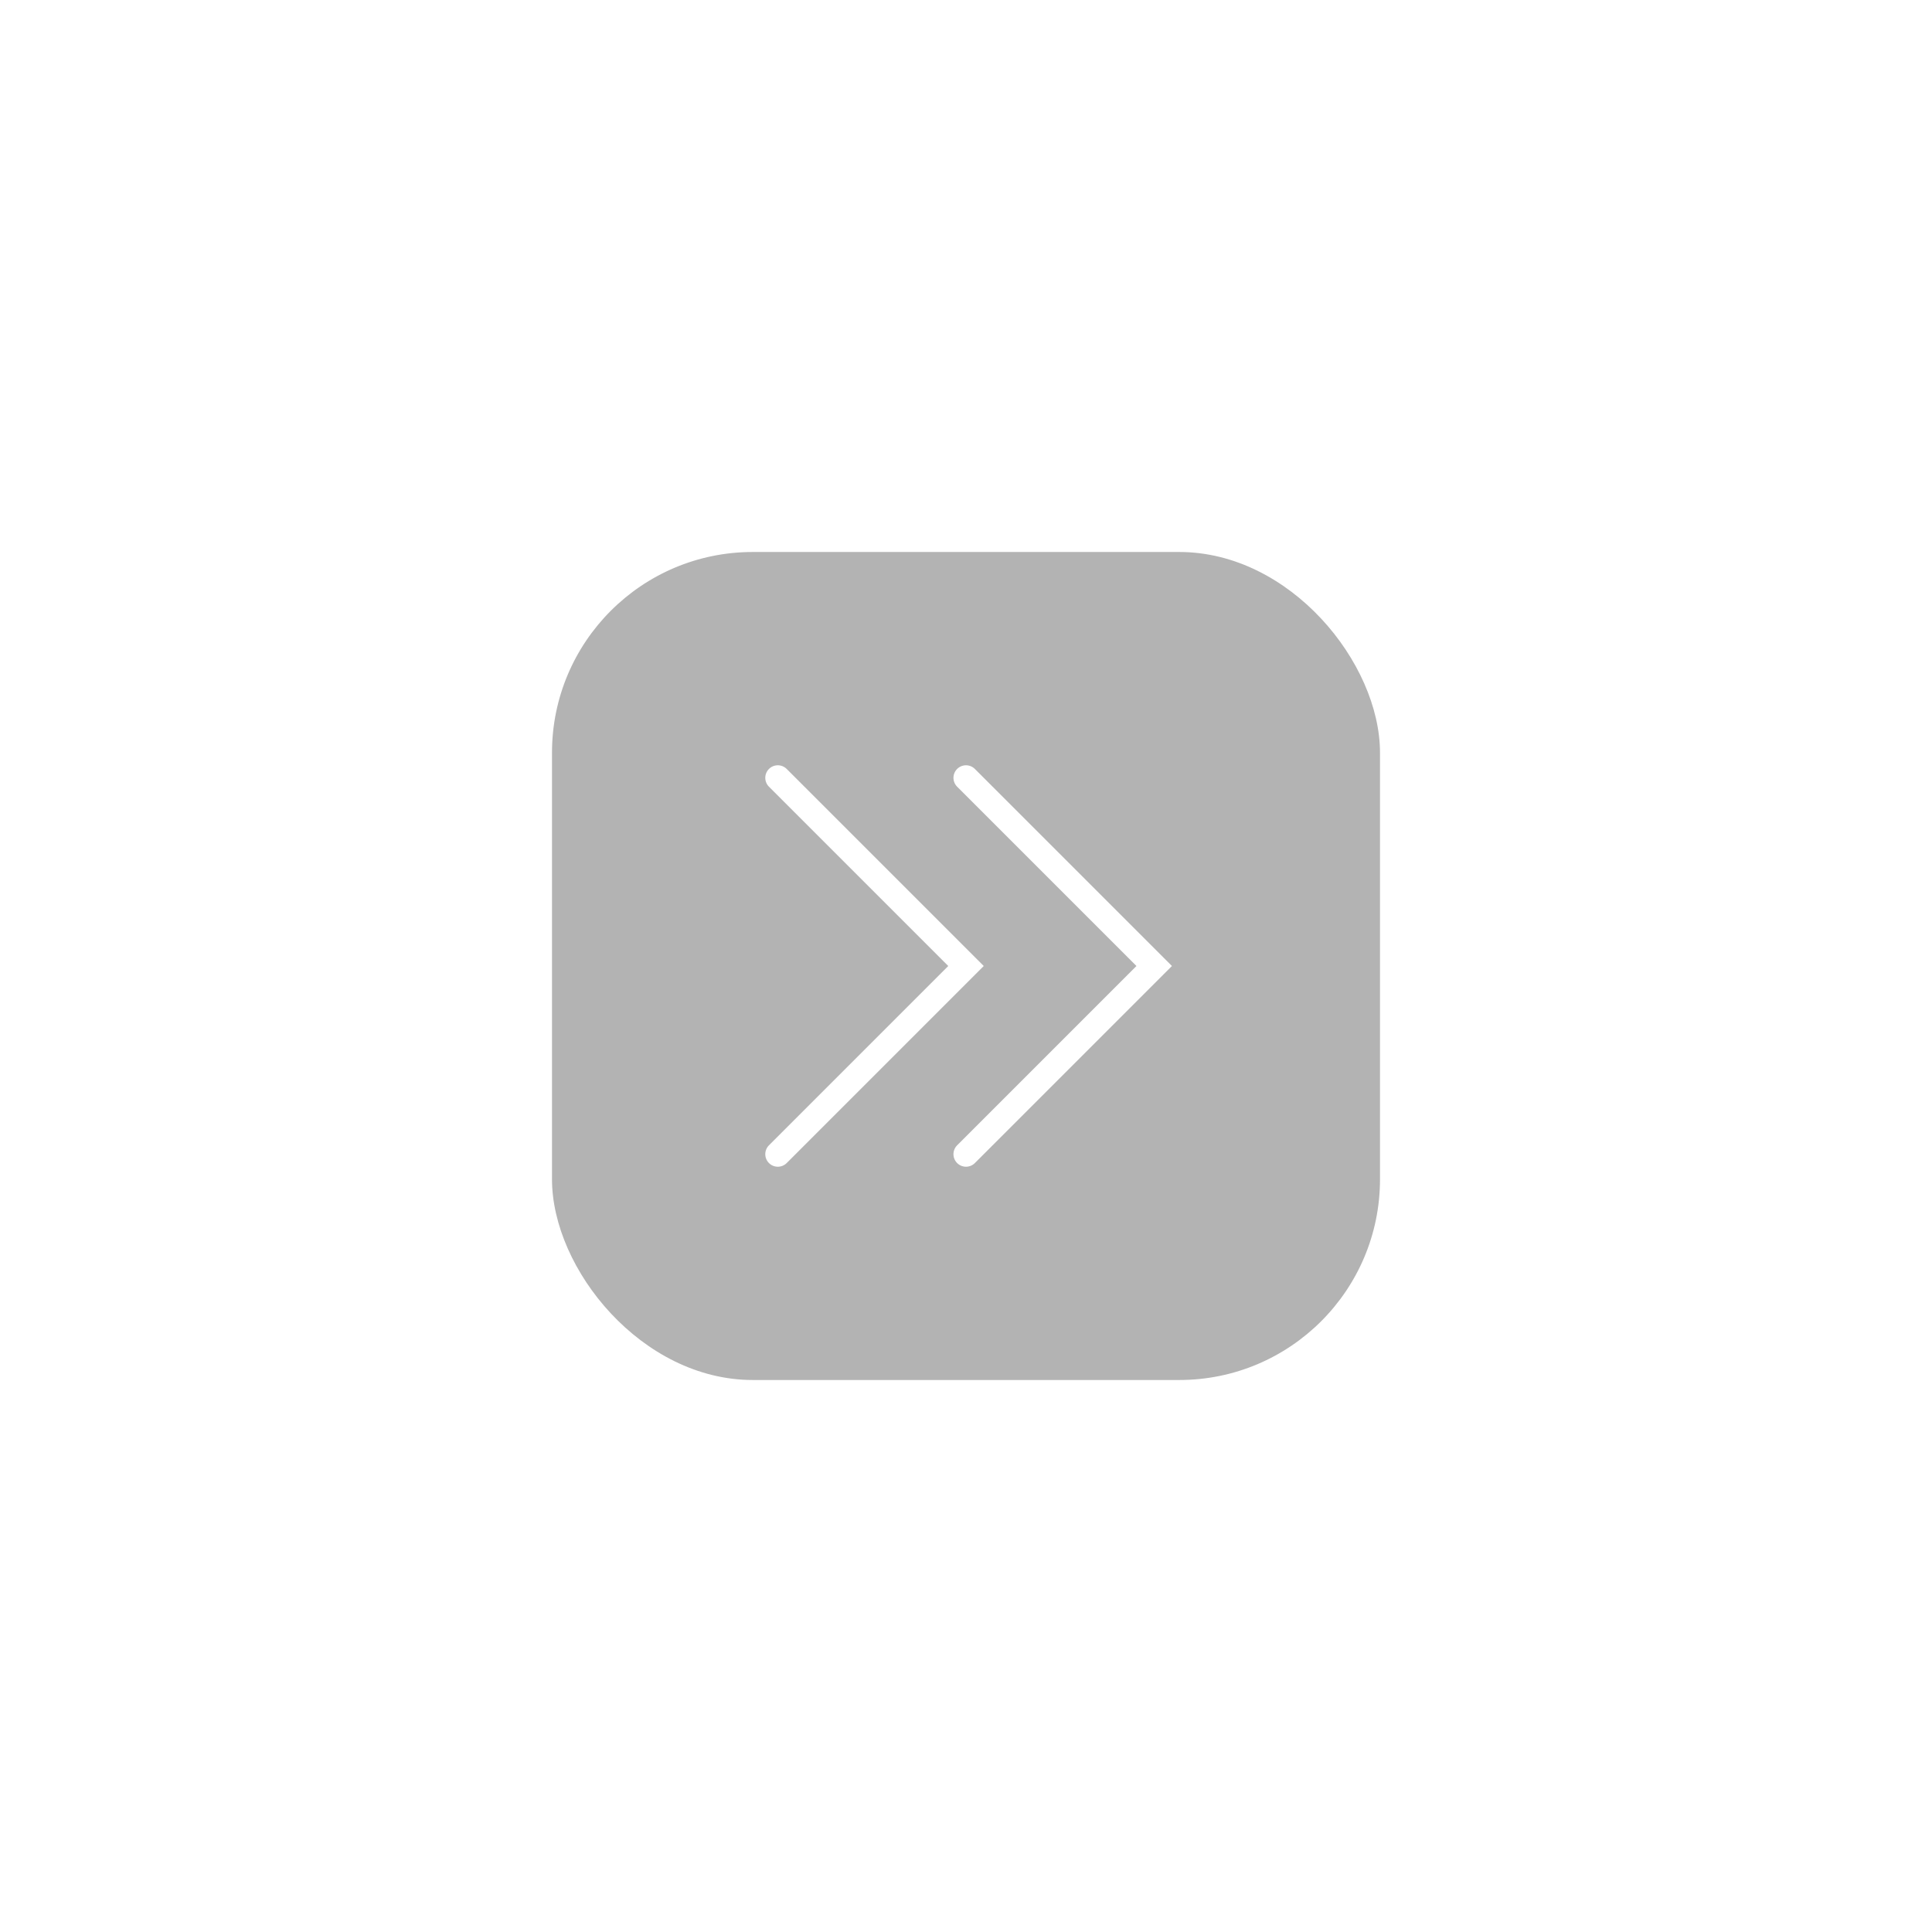 <svg xmlns="http://www.w3.org/2000/svg" width="77" height="77" fill="none" viewBox="0 0 77 77"><g filter="url(#filter0_bdd)" opacity=".3"><rect width="33" height="33" x="55" y="55" fill="#000" rx="8" transform="rotate(-180 55 55)"/></g><path stroke="#fff" stroke-linecap="round" d="M38.5 46L46 38.5L38.5 31"/><path stroke="#fff" stroke-linecap="round" d="M31 46L38.5 38.5L31 31"/><defs><filter id="filter0_bdd" width="77" height="77" x="0" y="0" color-interpolation-filters="sRGB" filterUnits="userSpaceOnUse"><feFlood flood-opacity="0" result="BackgroundImageFix"/><feGaussianBlur in="BackgroundImage" stdDeviation="7.5"/><feComposite in2="SourceAlpha" operator="in" result="effect1_backgroundBlur"/><feColorMatrix in="SourceAlpha" type="matrix" values="0 0 0 0 0 0 0 0 0 0 0 0 0 0 0 0 0 0 127 0"/><feOffset dx="4" dy="4"/><feGaussianBlur stdDeviation="9"/><feColorMatrix type="matrix" values="0 0 0 0 0 0 0 0 0 0 0 0 0 0 0 0 0 0 0.25 0"/><feBlend in2="effect1_backgroundBlur" mode="normal" result="effect2_dropShadow"/><feColorMatrix in="SourceAlpha" type="matrix" values="0 0 0 0 0 0 0 0 0 0 0 0 0 0 0 0 0 0 127 0"/><feOffset dx="-4" dy="-4"/><feGaussianBlur stdDeviation="9"/><feColorMatrix type="matrix" values="0 0 0 0 1 0 0 0 0 1 0 0 0 0 1 0 0 0 0.15 0"/><feBlend in2="effect2_dropShadow" mode="normal" result="effect3_dropShadow"/><feBlend in="SourceGraphic" in2="effect3_dropShadow" mode="normal" result="shape"/></filter></defs></svg>